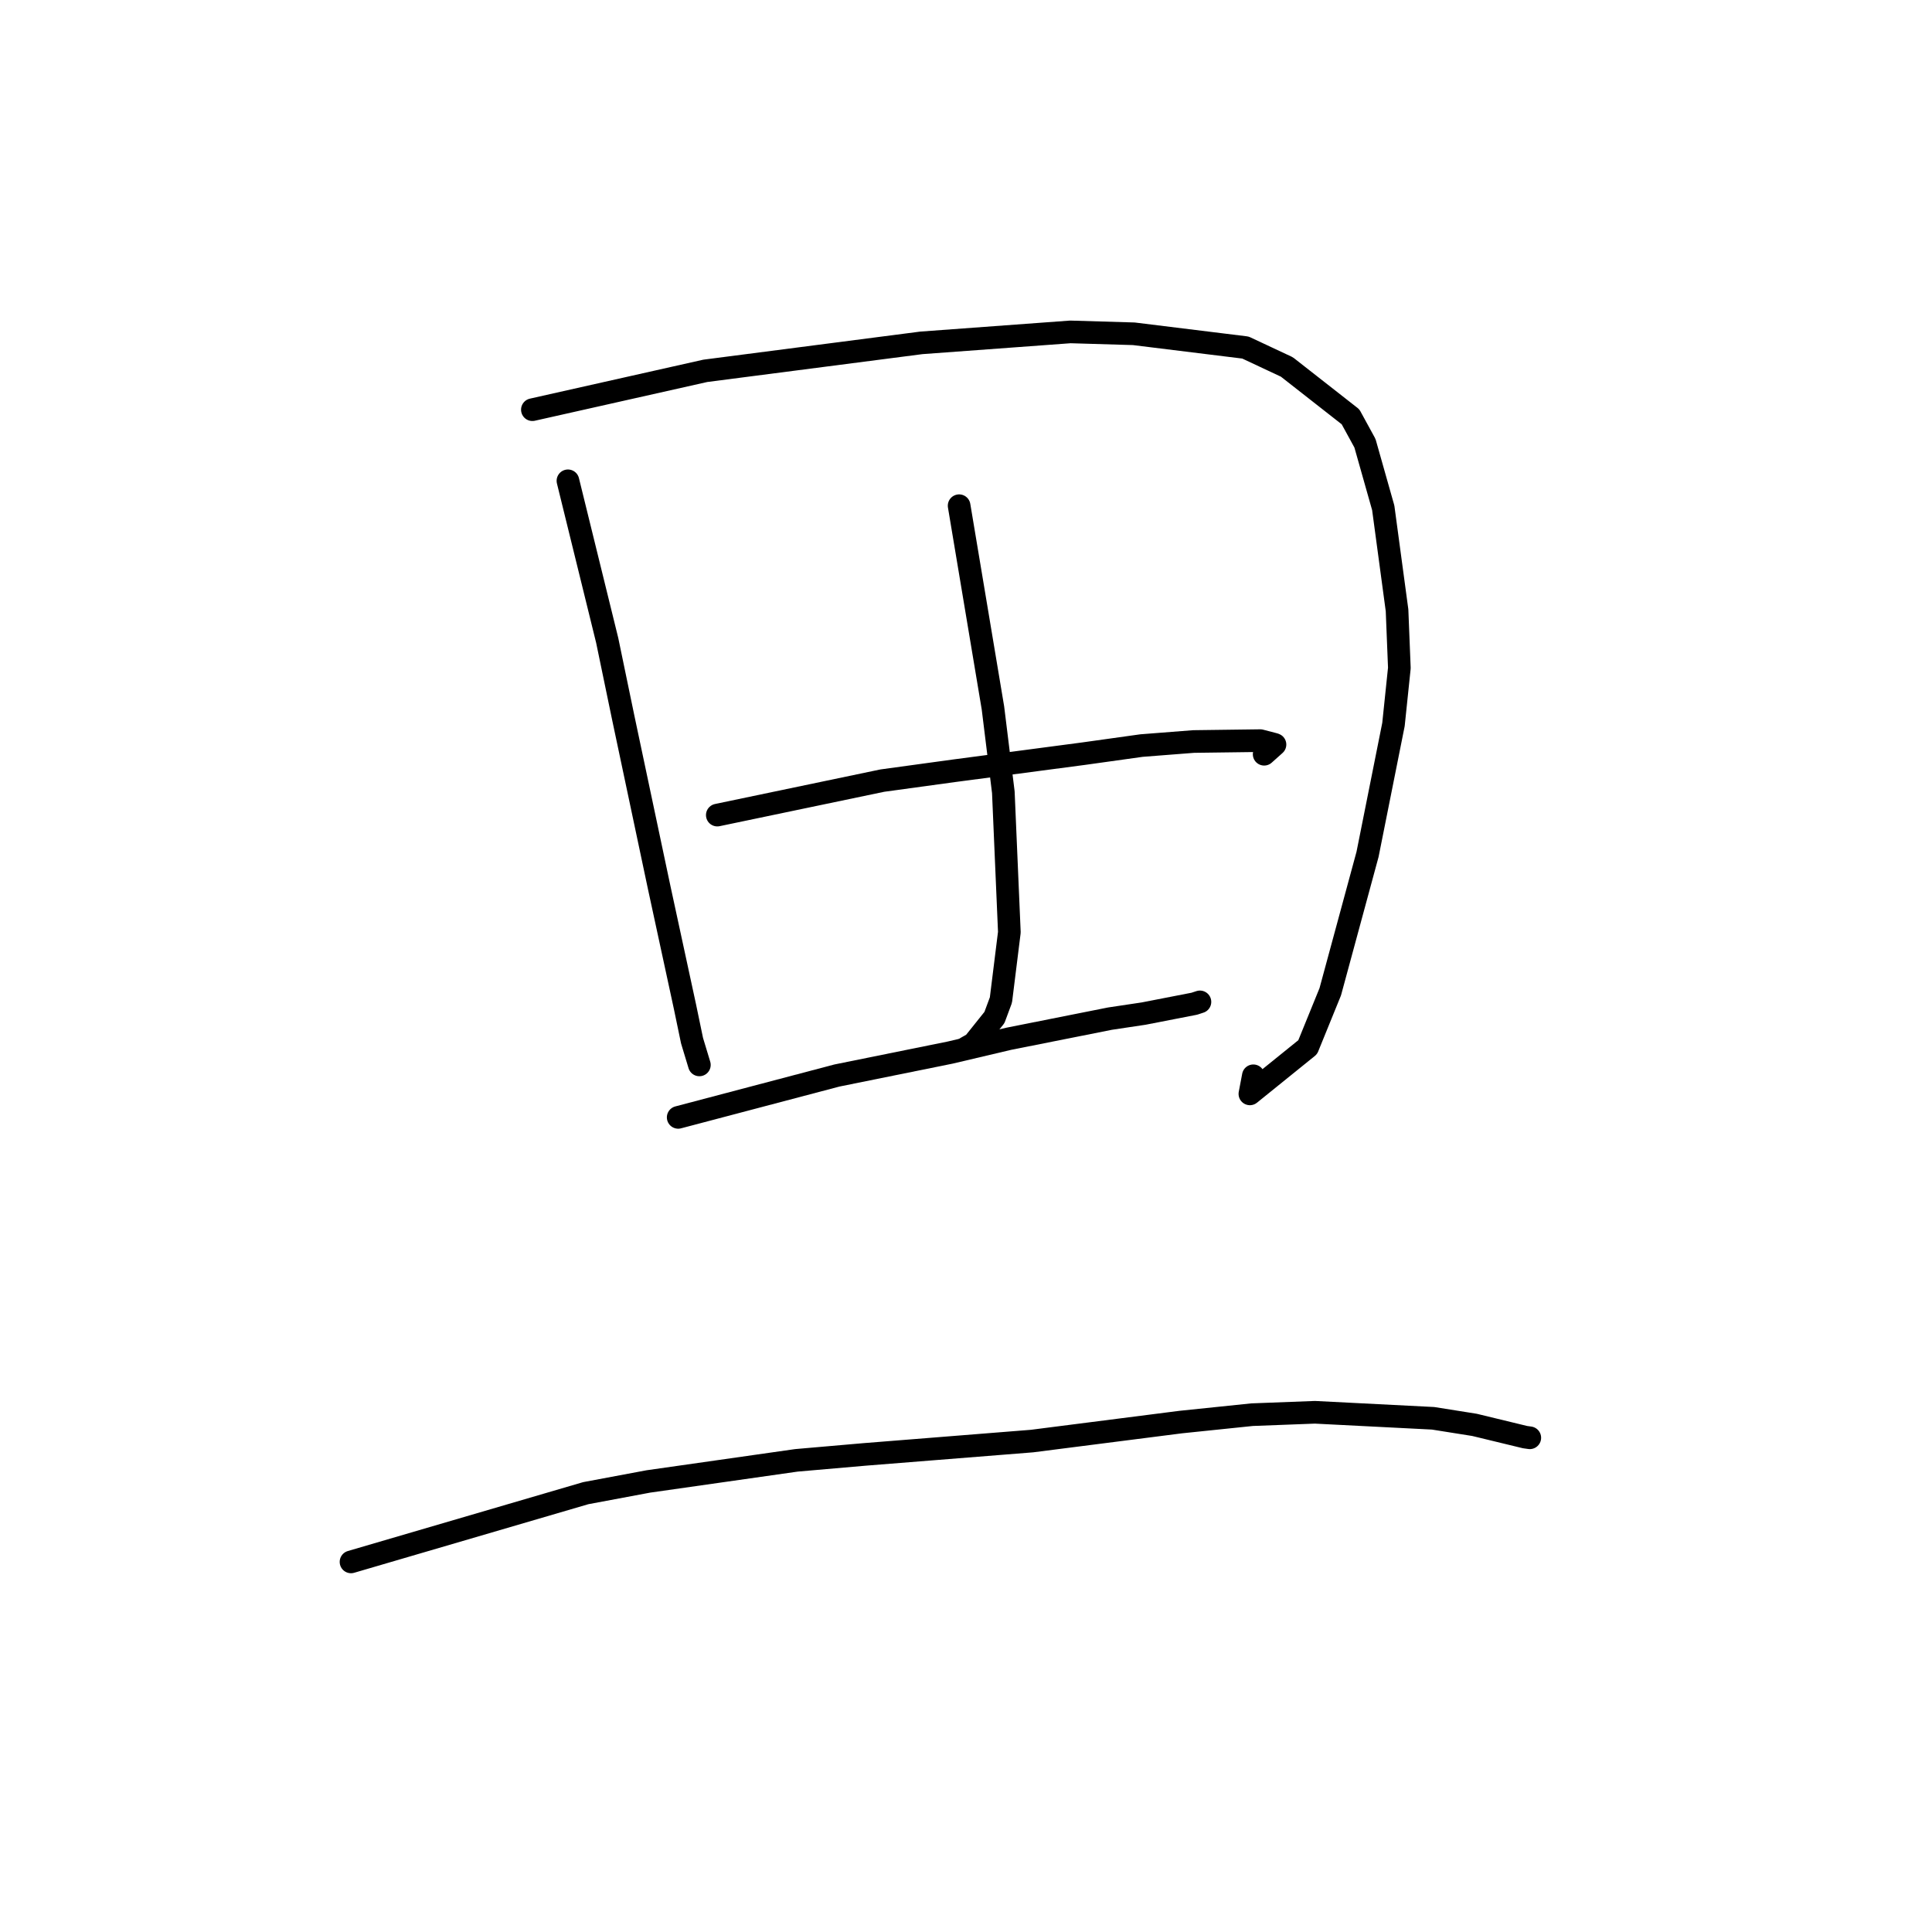 <?xml version="1.0" standalone="no"?>
    <svg width="256" height="256" xmlns="http://www.w3.org/2000/svg" version="1.1">
    <polyline stroke="black" stroke-width="3" stroke-linecap="round" fill="transparent" stroke-linejoin="round" points="75.255 63.71 80.457 84.854 82.59 95.134 87.359 117.663 90.759 133.38 91.699 137.896 92.656 141.055 92.667 141.094 92.671 141.106 " />
        <polyline stroke="black" stroke-width="3" stroke-linecap="round" fill="transparent" stroke-linejoin="round" points="70.543 54.286 93.457 49.138 122.083 45.431 141.829 43.979 150.236 44.228 165.029 46.052 170.516 48.625 178.95 55.23 180.864 58.731 183.286 67.287 185.116 80.87 185.422 88.513 184.642 96.001 181.207 113.199 176.266 131.415 173.278 138.755 165.617 144.945 166.073 142.548 " />
        <polyline stroke="black" stroke-width="3" stroke-linecap="round" fill="transparent" stroke-linejoin="round" points="127.089 67.009 131.571 93.814 132.947 104.976 133.745 123.526 132.629 132.504 131.767 134.826 129.018 138.264 128.289 138.68 128.037 138.824 " />
        <polyline stroke="black" stroke-width="3" stroke-linecap="round" fill="transparent" stroke-linejoin="round" points="95.046 108.004 116.905 103.436 126.47 102.125 143.605 99.862 151.257 98.792 158.168 98.254 166.996 98.138 168.831 98.615 168.942 98.657 168.021 99.48 167.507 99.94 " />
        <polyline stroke="black" stroke-width="3" stroke-linecap="round" fill="transparent" stroke-linejoin="round" points="89.863 148.058 110.897 142.511 125.909 139.471 133.665 137.643 147.072 134.975 151.536 134.306 158.259 132.997 158.797 132.82 158.972 132.763 158.998 132.755 " />
        <polyline stroke="black" stroke-width="3" stroke-linecap="round" fill="transparent" stroke-linejoin="round" points="46.511 206.96 77.616 197.852 85.911 196.299 105.521 193.505 114.567 192.717 136.753 190.948 156.45 188.432 165.91 187.452 174.236 187.135 189.897 187.932 195.382 188.804 202.07 190.424 202.681 190.51 202.694 190.512 202.703 190.513 202.704 190.514 202.706 190.514 202.706 190.514 202.706 190.514 202.706 190.514 " />
        </svg>